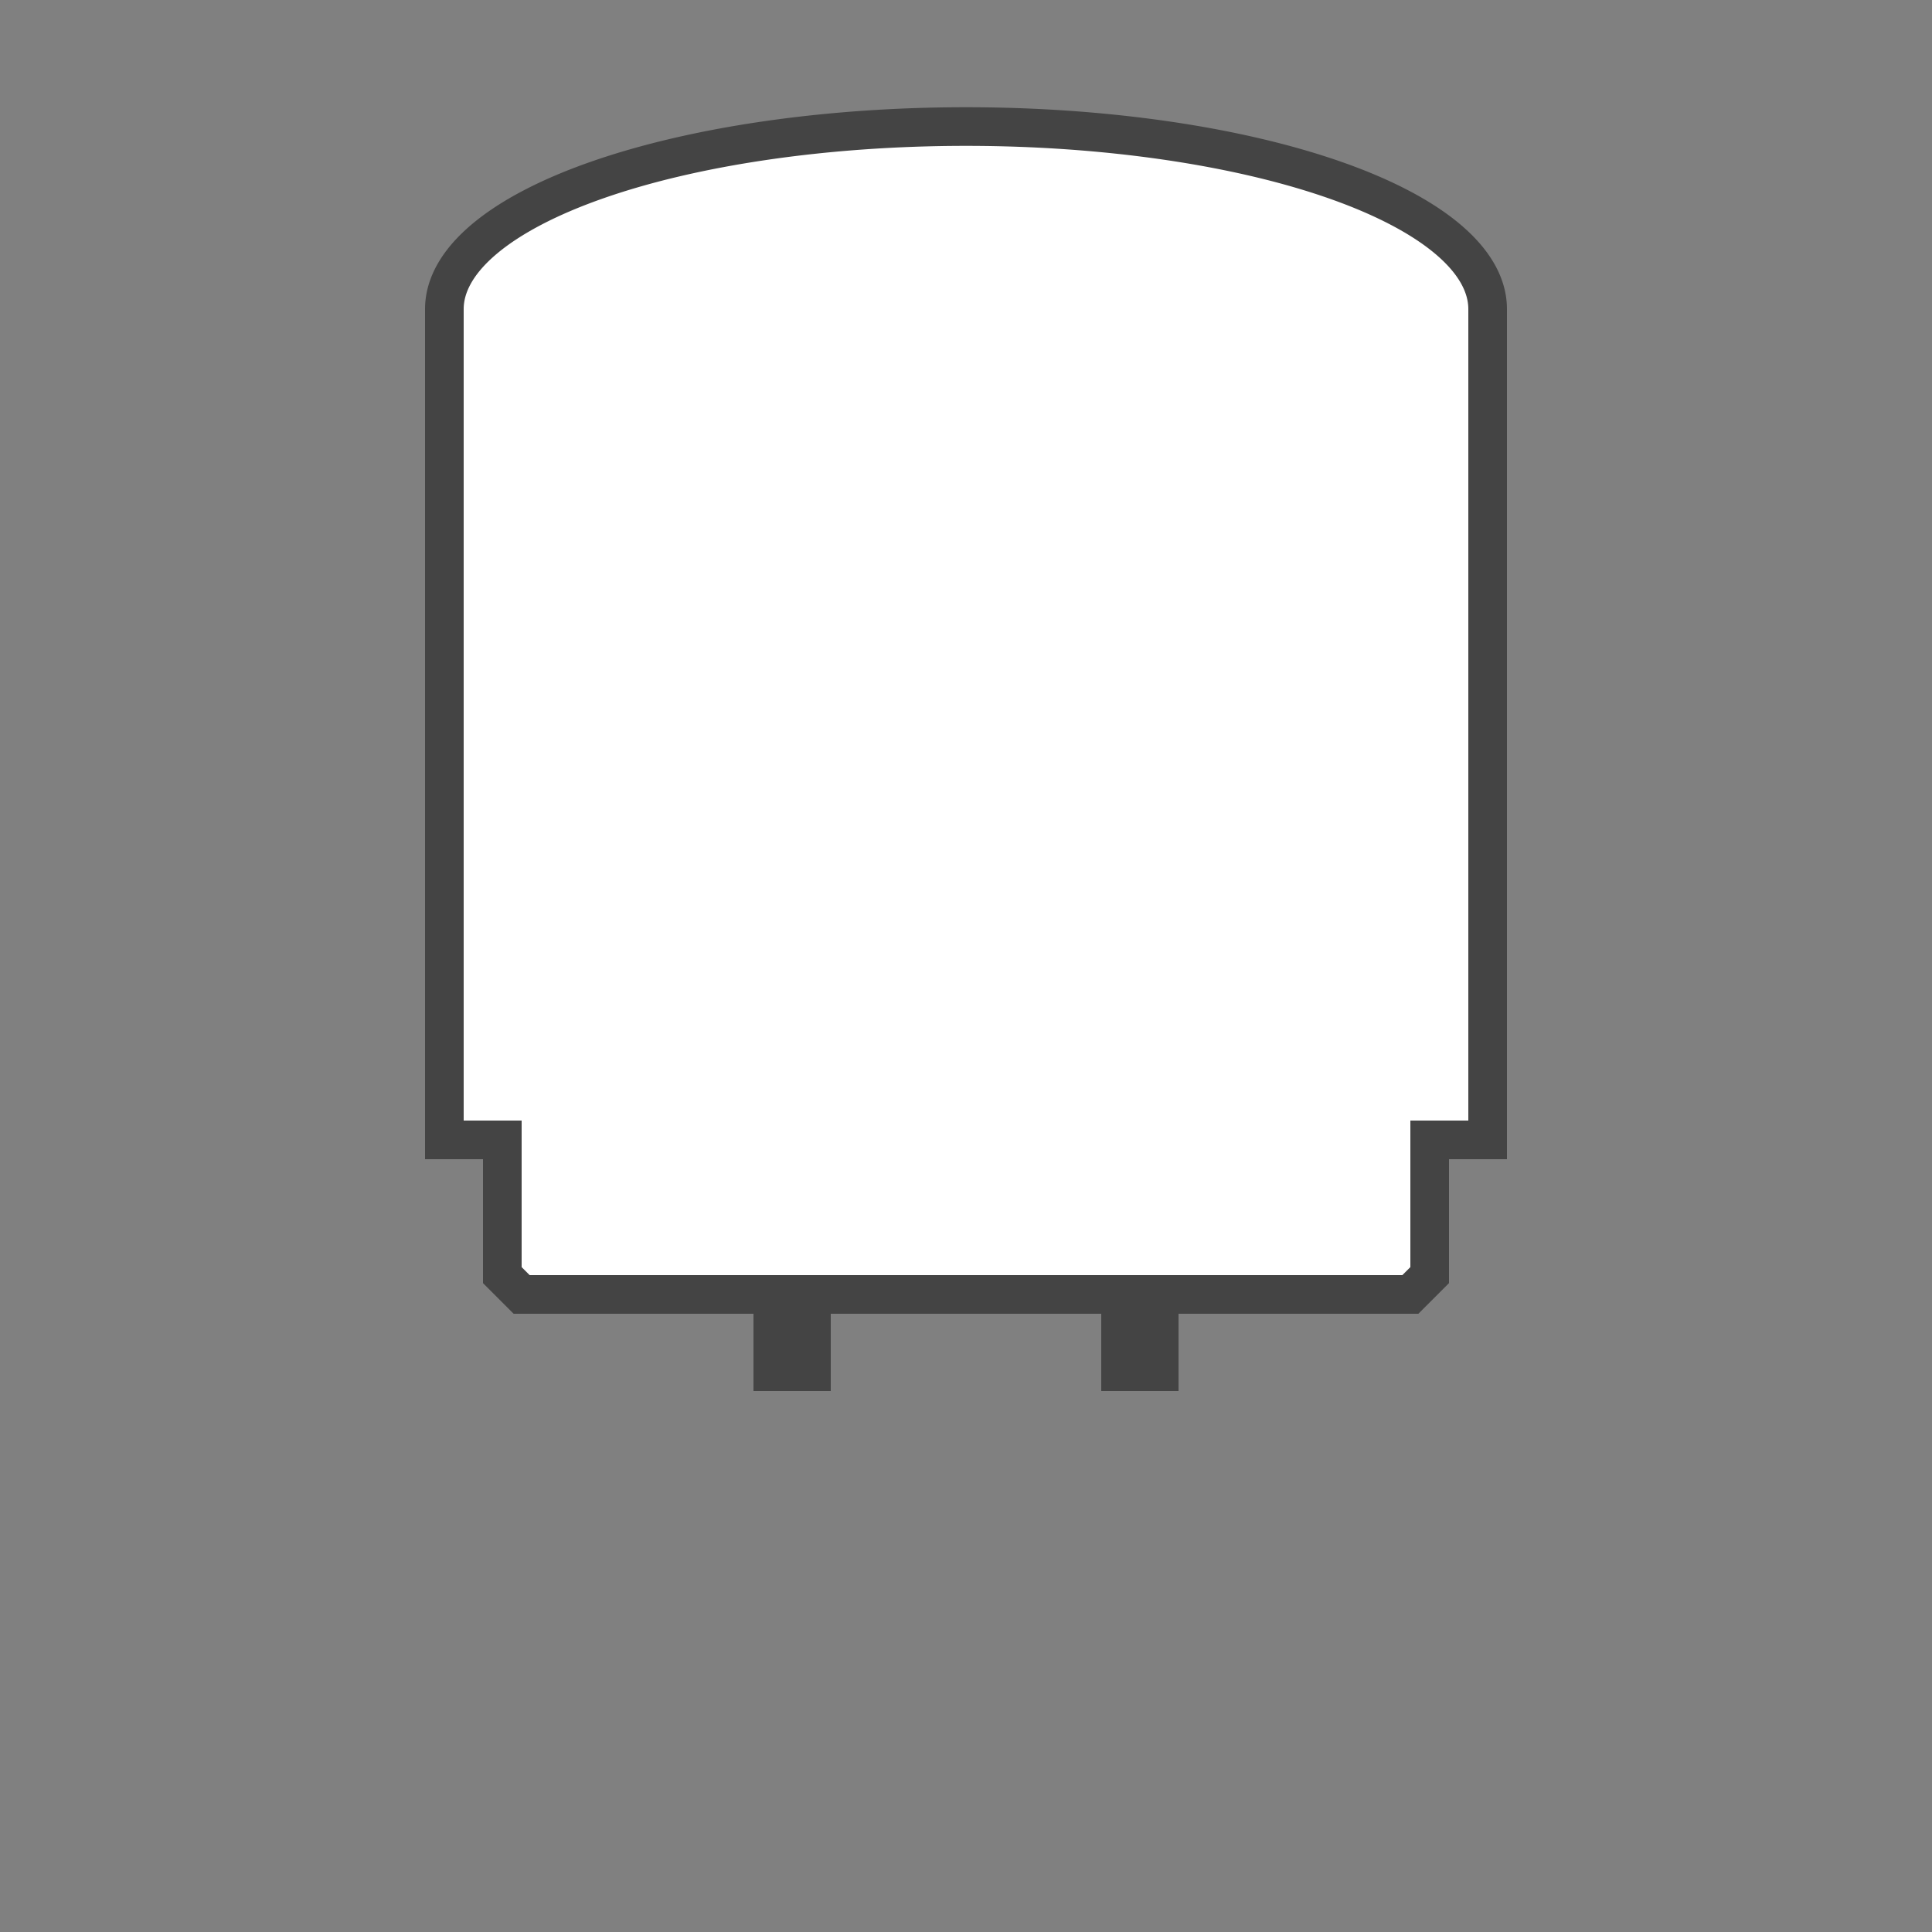 <svg version="1.1" xmlns="http://www.w3.org/2000/svg" xmlns:xlink="http://www.w3.org/1999/xlink" width="100%" height="100%" viewBox="0 0 100 100">
<rect x="0" y="0" width="100" height="100" fill="#808080" stroke="none"/>
<path  fill="#fff" stroke="#444" stroke-width="2" d="
			M 23 16
			a 20 7 0 1 1 54 0
			L77, 59
			L74, 59
			L74, 66
			L73, 67
			L60, 67
			L60, 71
			L58, 71
			L58, 67
			L42, 67
			L42, 71
			L40, 71
			L40, 67
			L28, 67
			L27, 67
			L26, 66
			L26, 59
			L23, 59
			L23, 21
			L23, 16
	"/>
</svg>